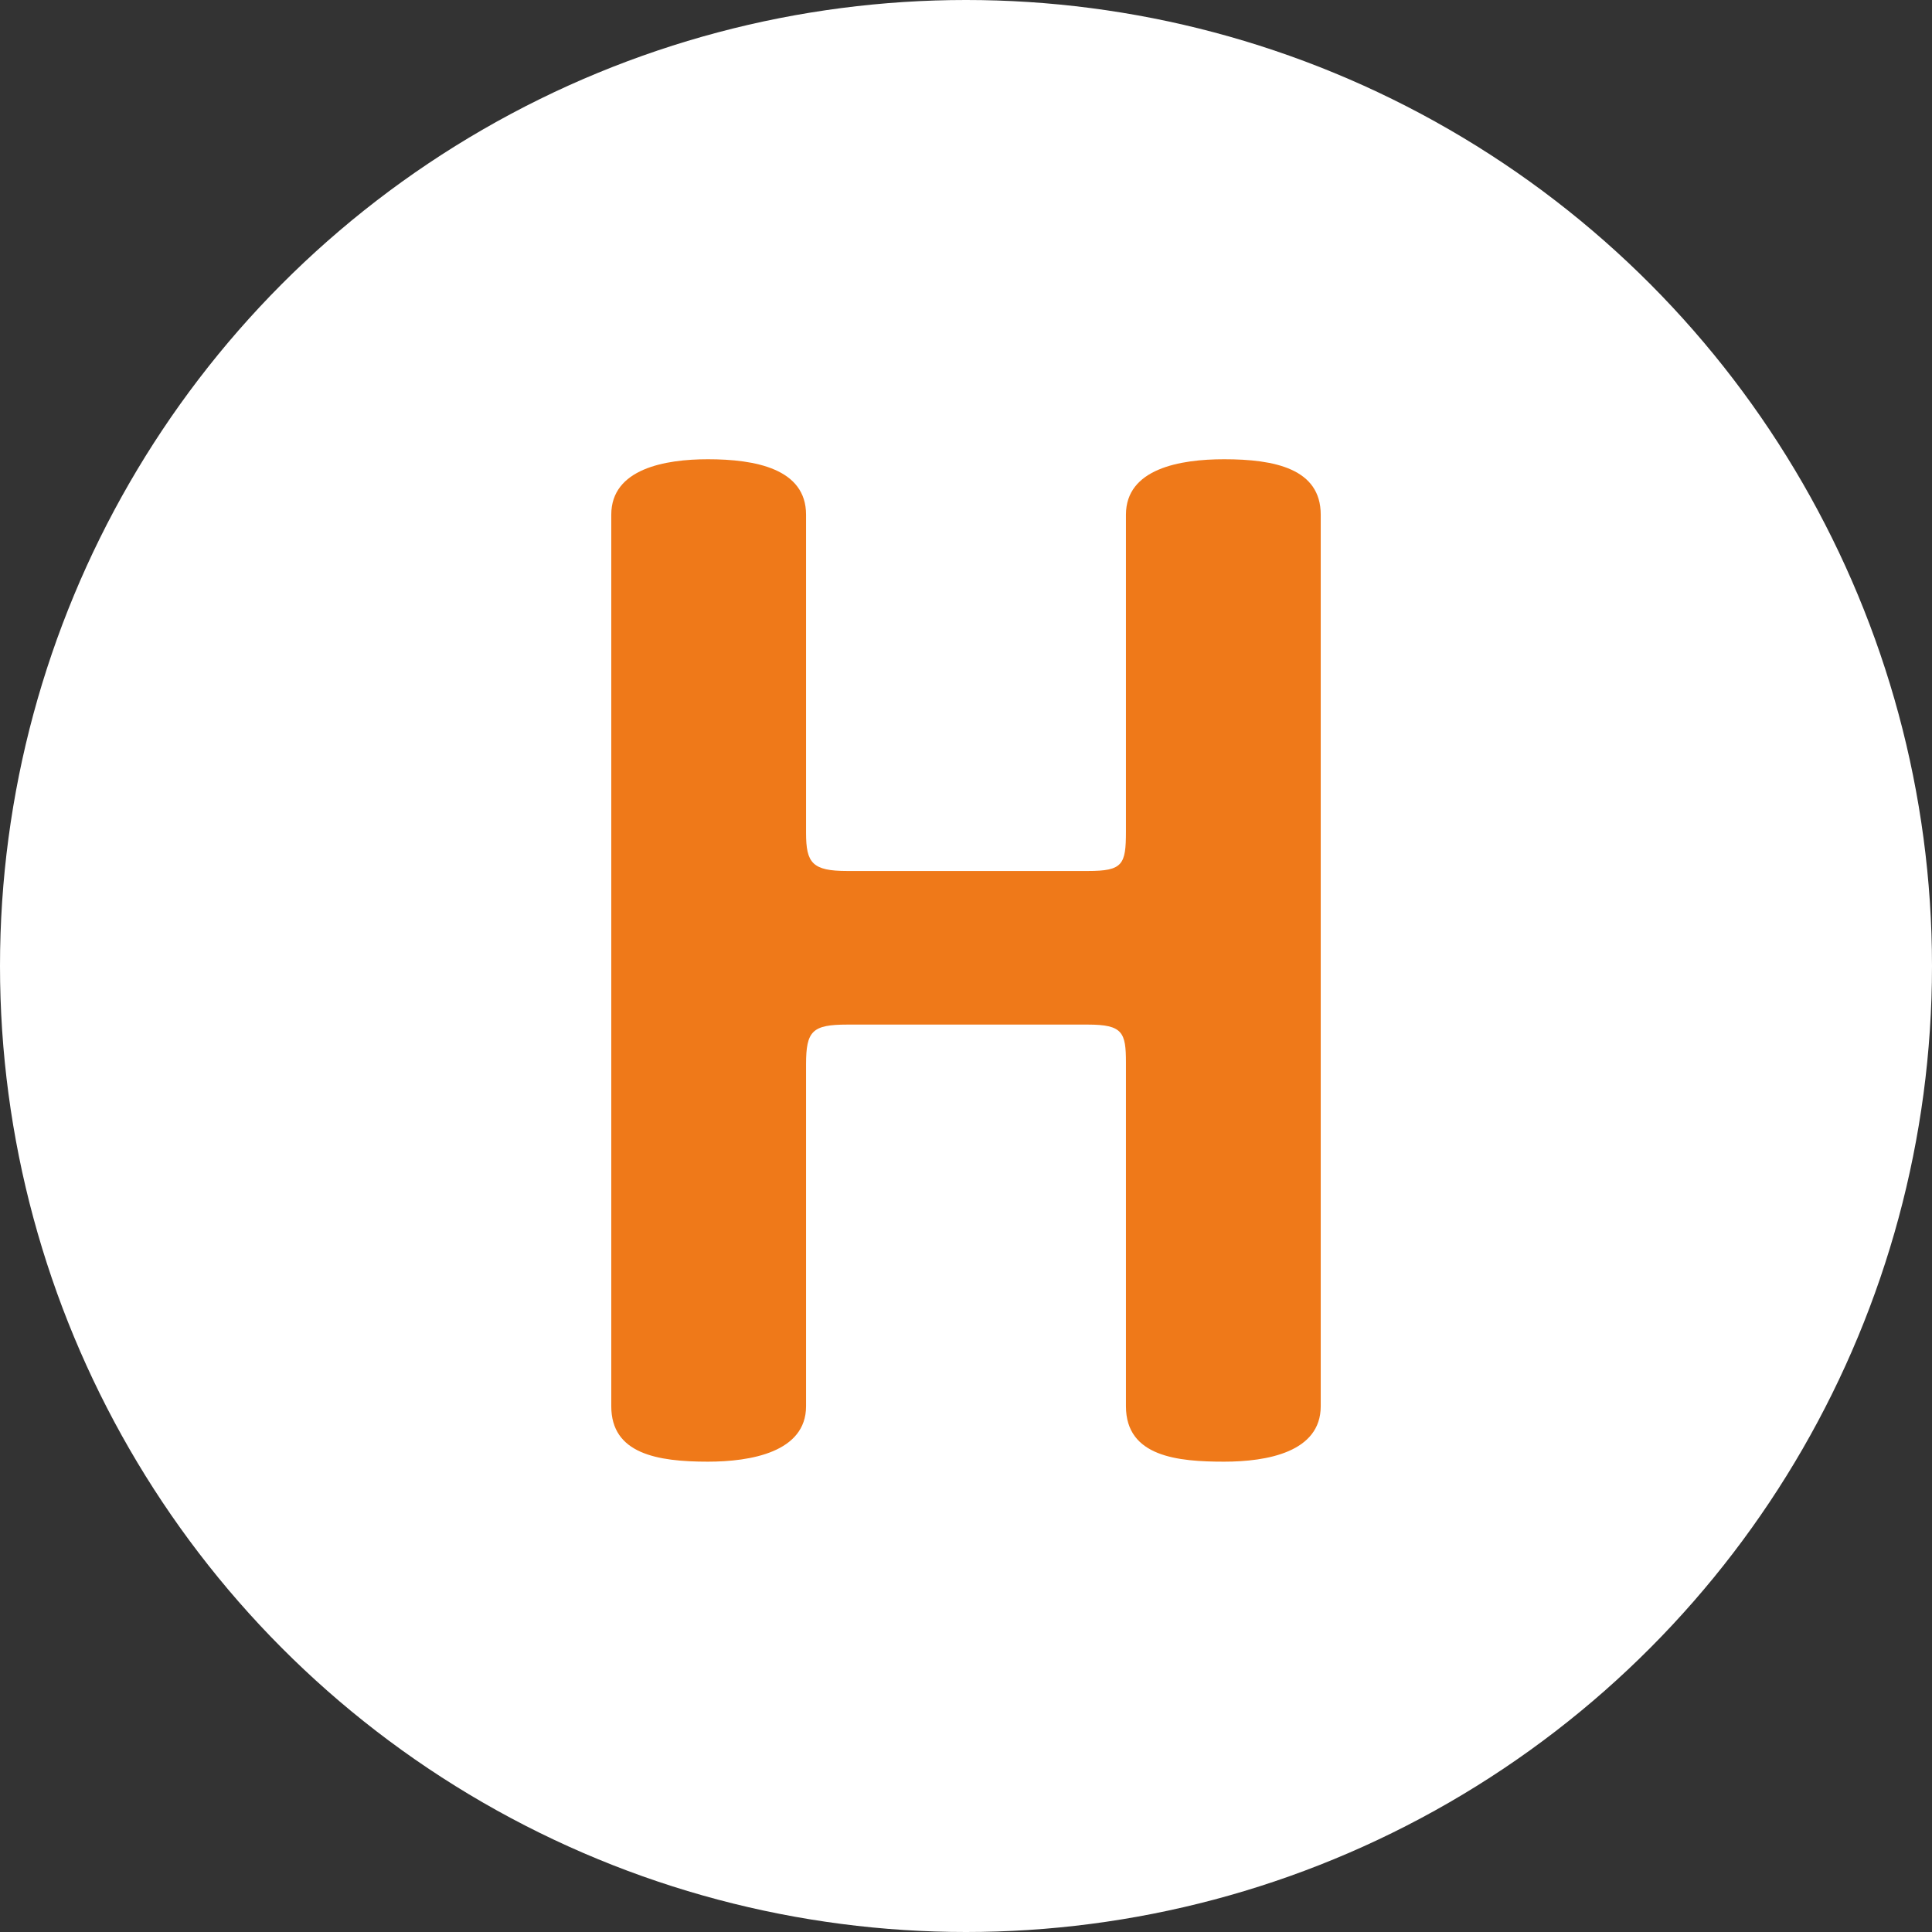 <?xml version="1.0" encoding="utf-8"?>
<!-- Generator: Adobe Illustrator 19.0.1, SVG Export Plug-In . SVG Version: 6.00 Build 0)  -->
<svg version="1.1" id="Layer_1" xmlns="http://www.w3.org/2000/svg" xmlns:xlink="http://www.w3.org/1999/xlink" x="0px" y="0px"
	 viewBox="-998.1 1356.7 122 122" style="enable-background:new -998.1 1356.7 122 122;" xml:space="preserve">
<rect x="-998.1" y="1356.7" width="122" height="122" fill="#333333" stroke="none"/>
<style type="text/css">
	.st0{fill:#F7A707;}
	.st1{fill:#FFFFFF;}
	.st2{fill:#EF7919;}
	.st3{fill:#51545B;}
</style>
<g>
	<circle class="st0" cx="-2176.8" cy="2388.8" r="38.7"/>
	<g>
		<path class="st1" d="M-2175.4,2401.3c1.6-5.9,5.4-22.9,6.6-29.5c0.3-1.8,1.7-2.2,3.3-2.2c2.2,0,4.4,0.9,4.4,2.5
			c0,3.1-6.4,28.5-8.8,35.3c-0.9,2.4-3.5,2.6-6.7,2.6c-3.2,0-6-0.1-6.9-2.6c-2.4-6.9-8.8-32.1-8.8-35.3c0-1.6,2-2.5,4.4-2.5
			c1.6,0,3.1,0.3,3.4,2.2c1.2,6.5,5,23.6,6.7,29.5c0.4,1.2,0.8,1.3,1.2,1.3C-2176,2402.6-2175.8,2402.5-2175.4,2401.3z"/>
	</g>
</g>
<g>
	<g>
		<circle class="st0" cx="-934.7" cy="2388.8" r="38.7"/>
	</g>
	<g>
		<path class="st1" d="M-916.8,2379.4c-0.6-0.3-0.8-0.9-0.5-1.5c0.8-1.6,1.2-3.1,1.3-4.5c0.1-1.4-0.8-2.7-1.5-4.1
			c0.4-0.8,1.7-1.2,2.6-1.1c0.9,1.8,1.2,3.6,1.2,5.4c-0.1,1.8-0.6,3.6-1.5,5.4C-915.6,2379.4-916.2,2379.6-916.8,2379.4
			L-916.8,2379.4z"/>
		<path class="st1" d="M-921.8,2378.9c1.5-1.7,3.7-3.2,6.4-2.2c2,0.7,3,3.3,2.7,5.8C-914.9,2379.9-918.4,2379.1-921.8,2378.9
			L-921.8,2378.9z"/>
		<path class="st1" d="M-912.3,2383.3c1.9,6.8-3.6,15.2-10.9,20.3c-9.3,6.5-24.9,9.4-38.6-1.3c-0.4-0.3-0.3-0.8,0.1-0.7
			c15.4,3.6,28.2-1.1,35.2-18.5C-924,2376.8-914.1,2377-912.3,2383.3L-912.3,2383.3z"/>
		<path class="st1" d="M-919.4,2386.3c0,3.2-2.9,7.6-6.8,11.1c-4.1,3.7-9.6,6.2-15,6.8c-2,0.1-2.6-1.2,0.8-2.4
			c6.3-2.6,11.4-8.1,15-16.9C-924.3,2382.3-919.4,2383.6-919.4,2386.3L-919.4,2386.3z"/>
	</g>
</g>
<g>
	<circle class="st1" cx="293.3" cy="1417.7" r="61"/>
	<g>
		<path class="st2" d="M285.7,1445.5c0,2.9-3.2,3.5-6.1,3.5s-6.2-0.6-6.2-3.5v-52.4c0-4.4,2.6-7,8.4-7h12.4c13,0,20.6,5.3,20.6,16.8
			c0,7.9-3.1,12-7.9,15.2c-1.6,1-2.2,1.7-2.2,3c0,1,0.6,2.1,1.3,3.2l11.3,17.7c0.3,0.5,0.6,1.4,0.6,2.2c0,3-3.4,4.7-7,4.7
			c-3.2,0-4.4-1.2-5.4-2.8l-9.8-17.5c-1.8-3.2-2.9-4.3-6.2-4.3c-2.8,0-3.8,1-3.8,2.9L285.7,1445.5L285.7,1445.5z M285.7,1412.7
			c0,3.3,0.6,4,4.4,4c7.5,0,12-2.5,12-11.6c0-7.6-3.6-10.1-9.8-10.1c-6,0-6.6,0.3-6.6,4V1412.7z"/>
	</g>
</g>
<g>
	<circle class="st1" cx="-937.1" cy="1417.7" r="61"/>
	<g>
		<path class="st2" d="M-927,1389.2c0-2.9,3.4-3.5,6.2-3.5c3.2,0,6.1,0.6,6.1,3.5v56.3c0,2.9-3.4,3.5-6.1,3.5
			c-2.9,0-6.2-0.3-6.2-3.5v-21.7c0-1.9-0.2-2.4-2.4-2.4h-15.2c-2.2,0-2.6,0.4-2.6,2.5v21.6c0,2.9-3.5,3.5-6.2,3.5
			c-3.2,0-6.1-0.5-6.1-3.5v-56.3c0-2.9,3.4-3.5,6.1-3.5c3,0,6.2,0.6,6.2,3.5v20.1c0,1.9,0.4,2.4,2.6,2.4h15.2c2.2,0,2.4-0.4,2.4-2.5
			V1389.2z"/>
	</g>
</g>
<g>
	<g>
		<path class="st3" d="M-2196.2,1448.4c-0.6,0-1.2-0.2-1.8-0.4c-1.3-0.7-2-2-2-3.4v-53.7c0-1.5,0.8-2.8,2-3.4c1.3-0.7,2.8-0.6,4,0.3
			l44.9,26.7c0.7,0.5,1.2,1.2,1.5,1.9c0.2,0.2,0.4,0.4,0.5,0.7l0.7,1.6l-1.5,1.1l-46.3,28
			C-2194.6,1448.2-2195.4,1448.4-2196.2,1448.4z M-2192.4,1398v39.6l34.1-19.8L-2192.4,1398z"/>
		<path class="st3" d="M-2176.8,1473.1c-29.6,0-53.6-24.8-53.6-55.3s24.1-55.3,53.6-55.3c29.6,0,53.6,24.8,53.6,55.3
			S-2147.3,1473.1-2176.8,1473.1z M-2176.8,1370.1c-25.4,0-46,21.4-46,47.6s20.6,47.6,46,47.6c25.4,0,46-21.4,46-47.6
			S-2151.5,1370.1-2176.8,1370.1z"/>
	</g>
</g>
</svg>
